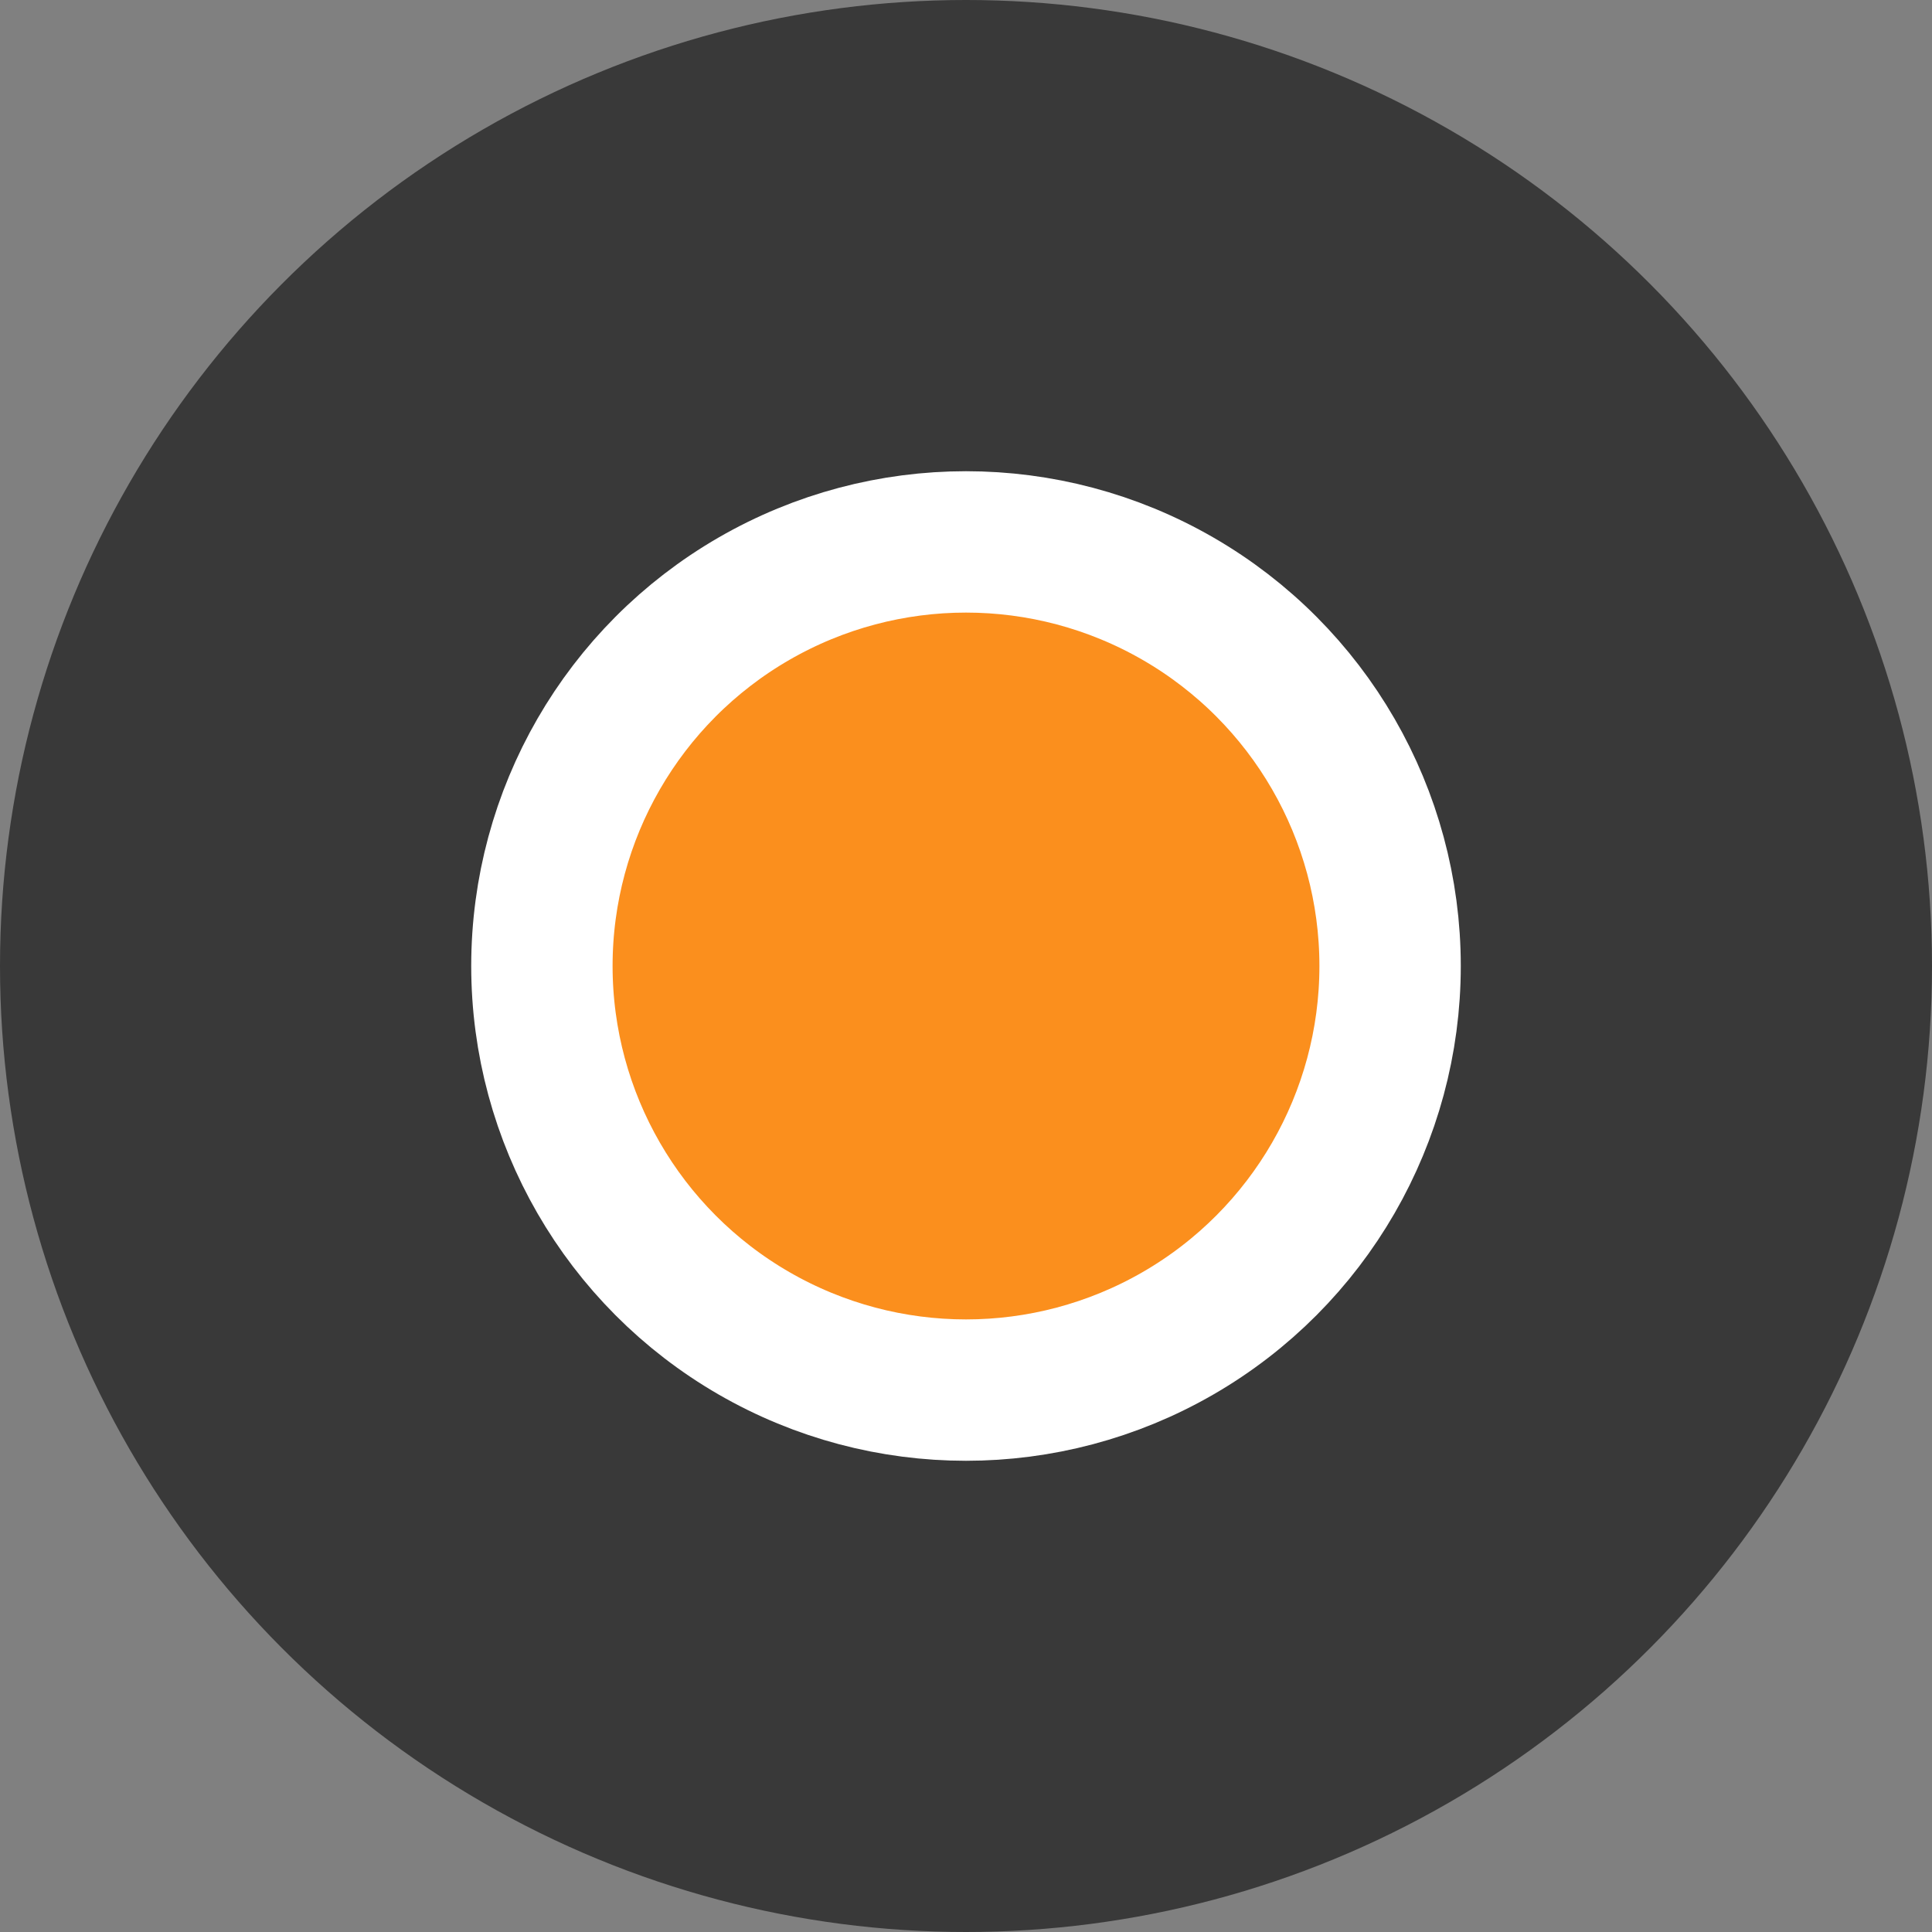 <svg width="41" height="41" viewBox="0 0 41 41" fill="none" xmlns="http://www.w3.org/2000/svg">
<rect x="0" y="0" width="41" height="41" fill="#808080" stroke="none"/>
<circle cx="20.5" cy="20.5" r="20.5" fill="#393939"/>
<circle cx="20.5" cy="20.5" r="9" fill="#FB8F1D" stroke="white" stroke-width="3"/>
</svg>
